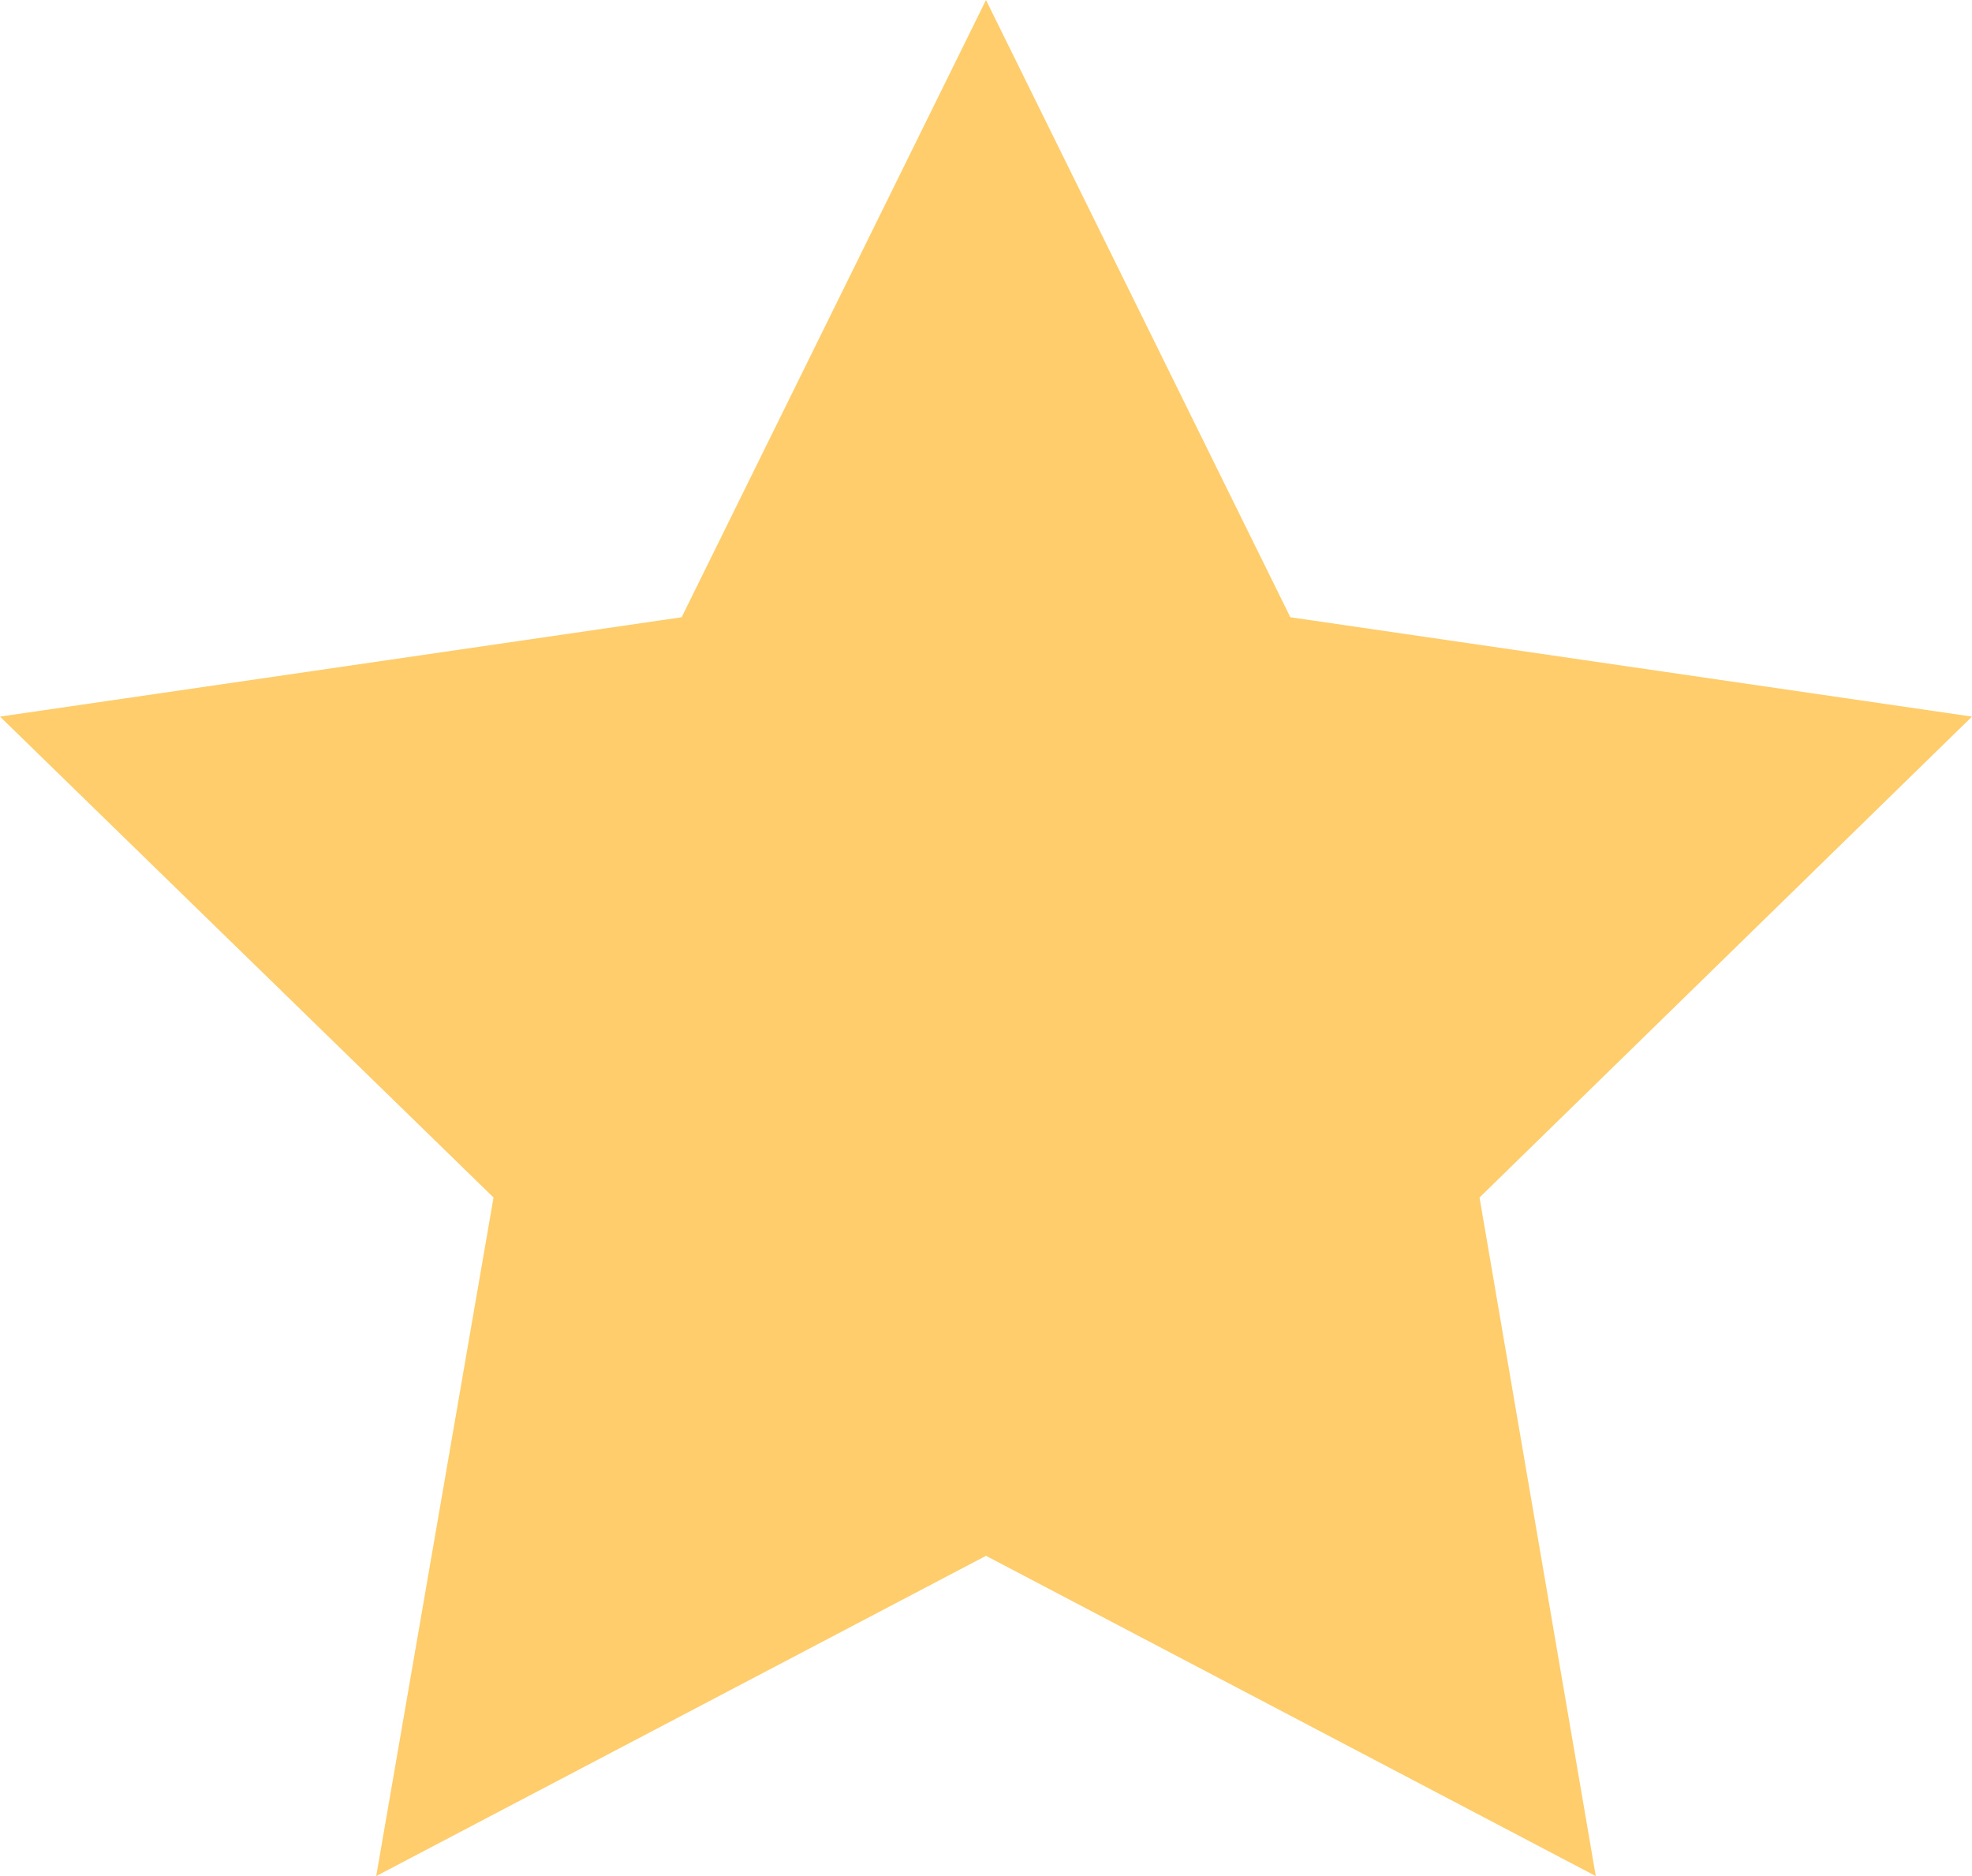 <svg xmlns="http://www.w3.org/2000/svg" viewBox="0 0 18.66 17.75"><defs><style>.cls-1{fill:#ffcd6c;}</style></defs><title>Datový zdroj 34</title><g id="Vrstva_2" data-name="Vrstva 2"><g id="Vrstva_1-2" data-name="Vrstva 1"><polygon class="cls-1" points="9.33 0 12.21 5.84 18.66 6.78 14 11.33 15.1 17.75 9.33 14.72 3.56 17.75 4.67 11.33 0 6.78 6.45 5.84 9.33 0"/></g></g></svg>